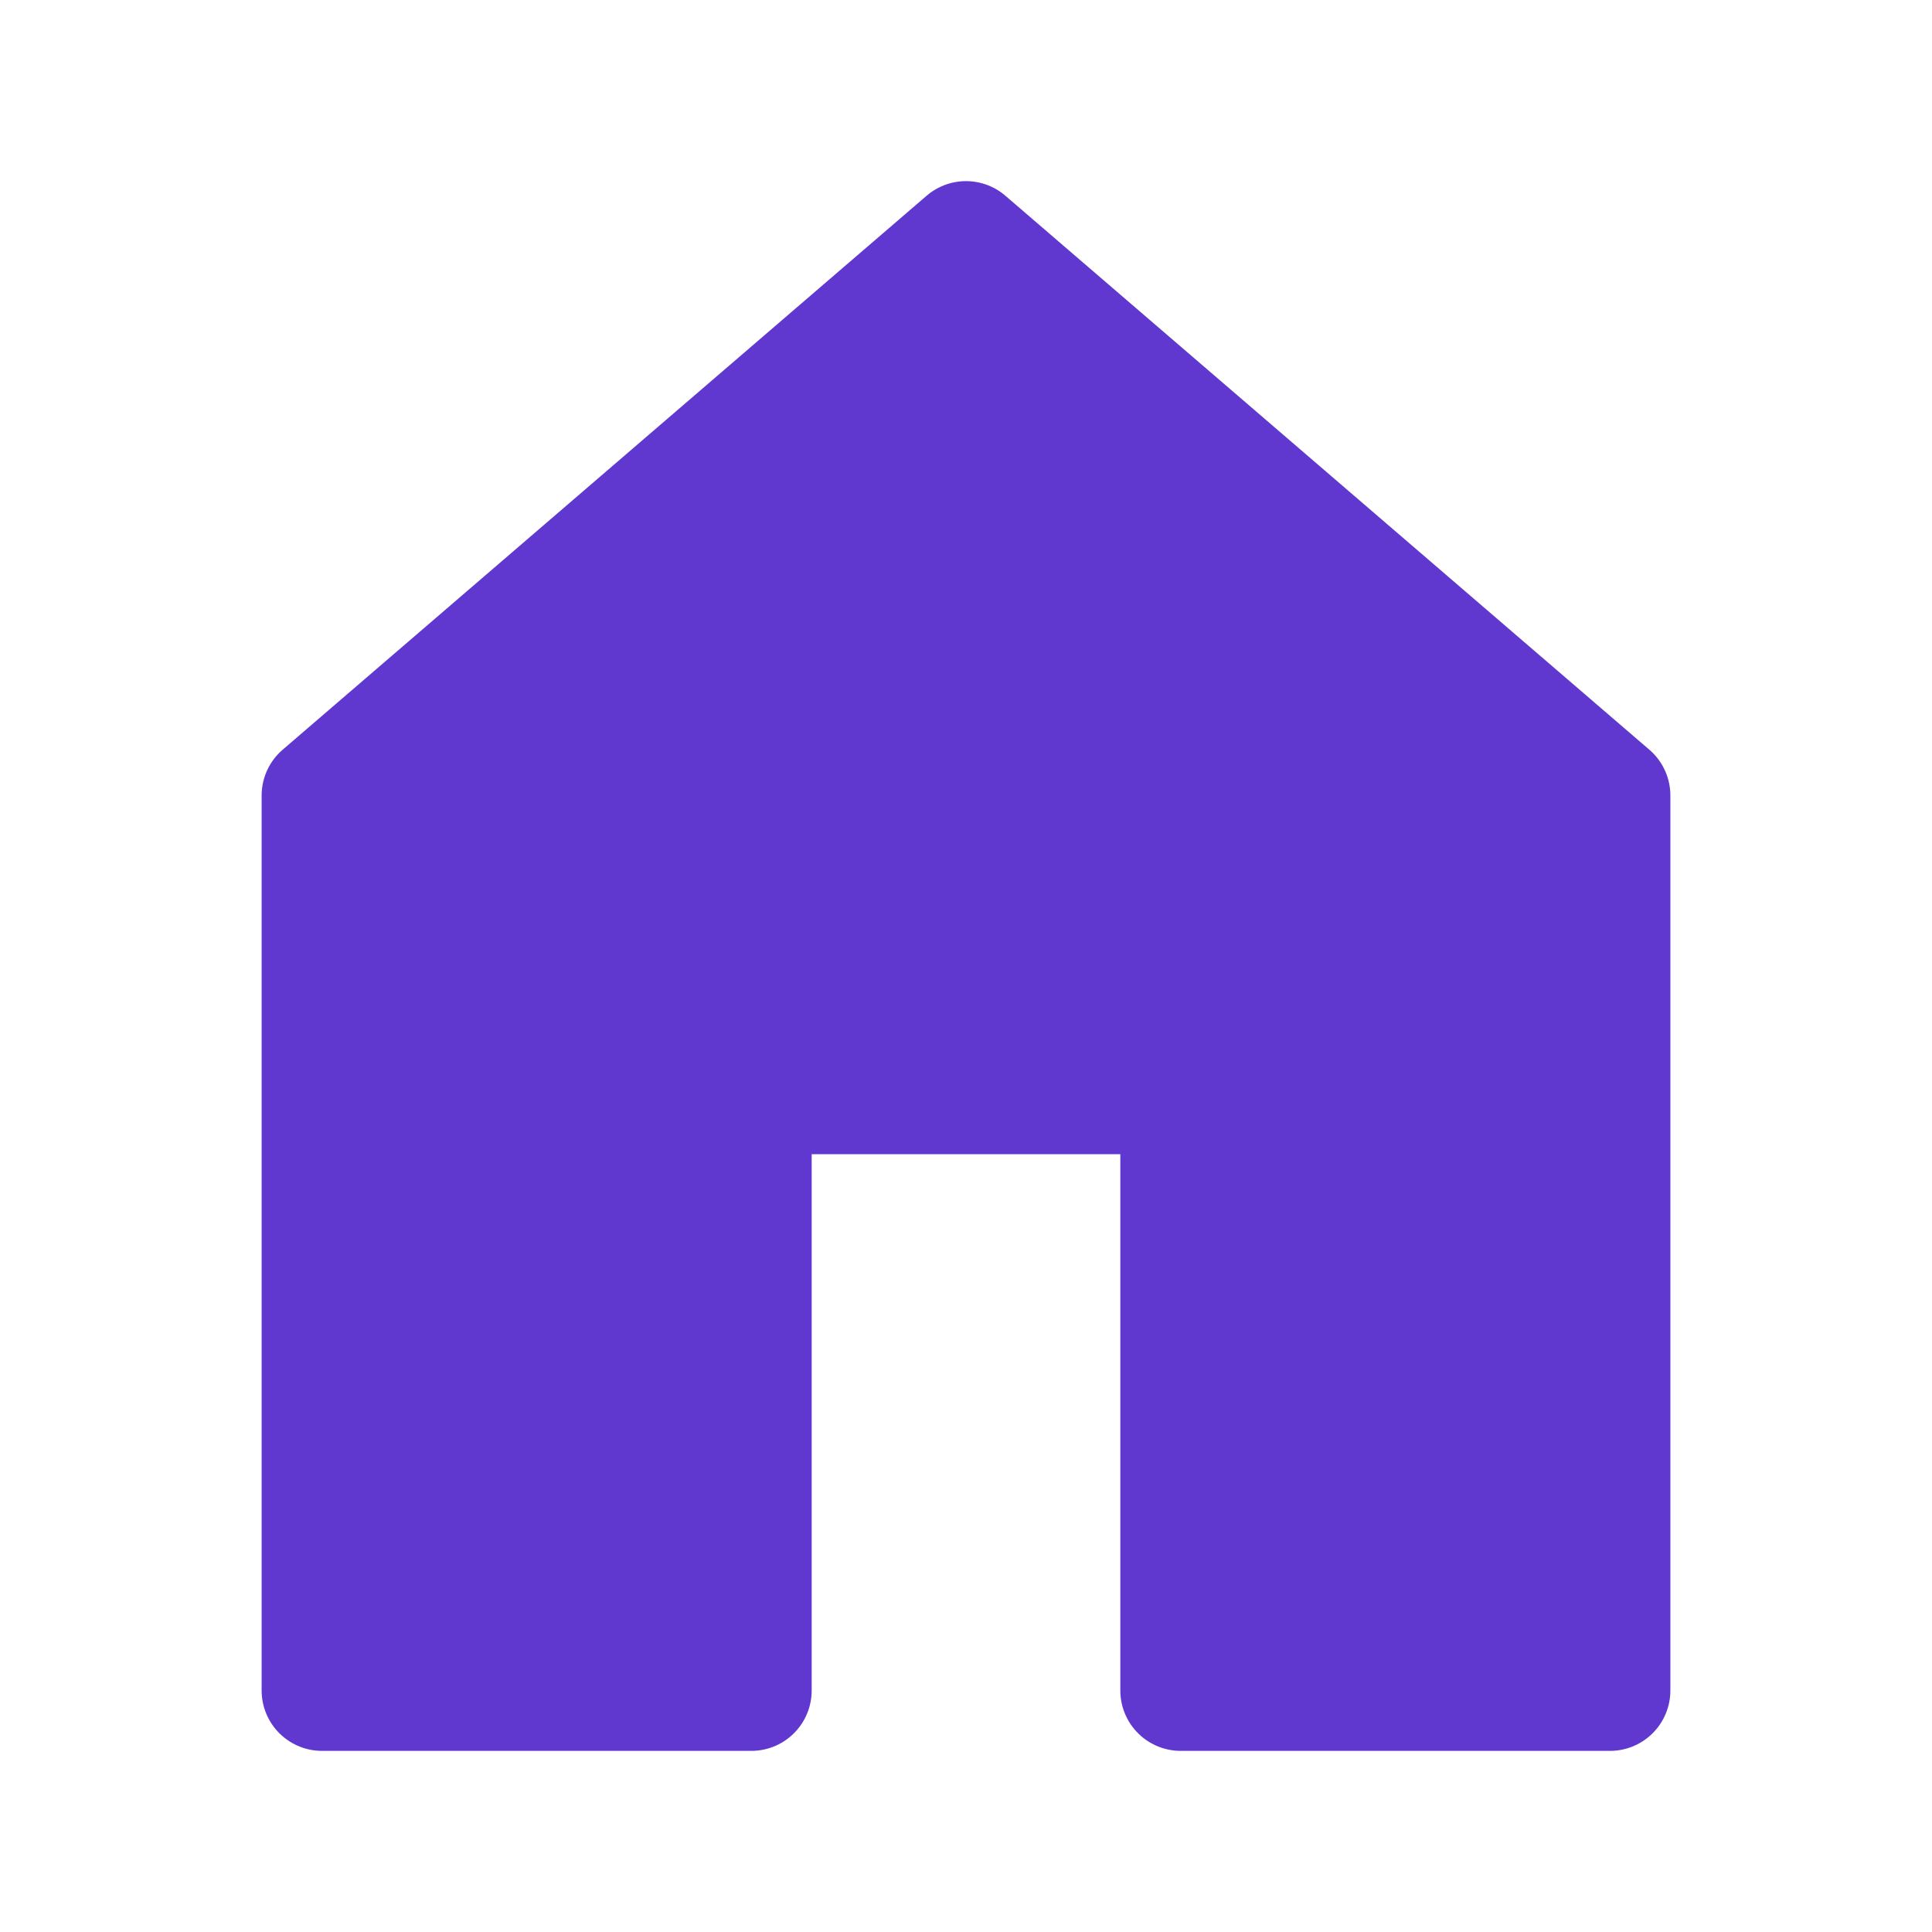 <svg width="24" height="24" viewBox="0 0 24 24" fill="none" xmlns="http://www.w3.org/2000/svg">
    <path d="M20 9.882L12 3L4 9.882V21H9.333V13.588H12H14.667V21H20V9.882Z" fill="#6038D0" stroke="#6038D0" stroke-width="1.5" stroke-linejoin="round"/>
</svg>
